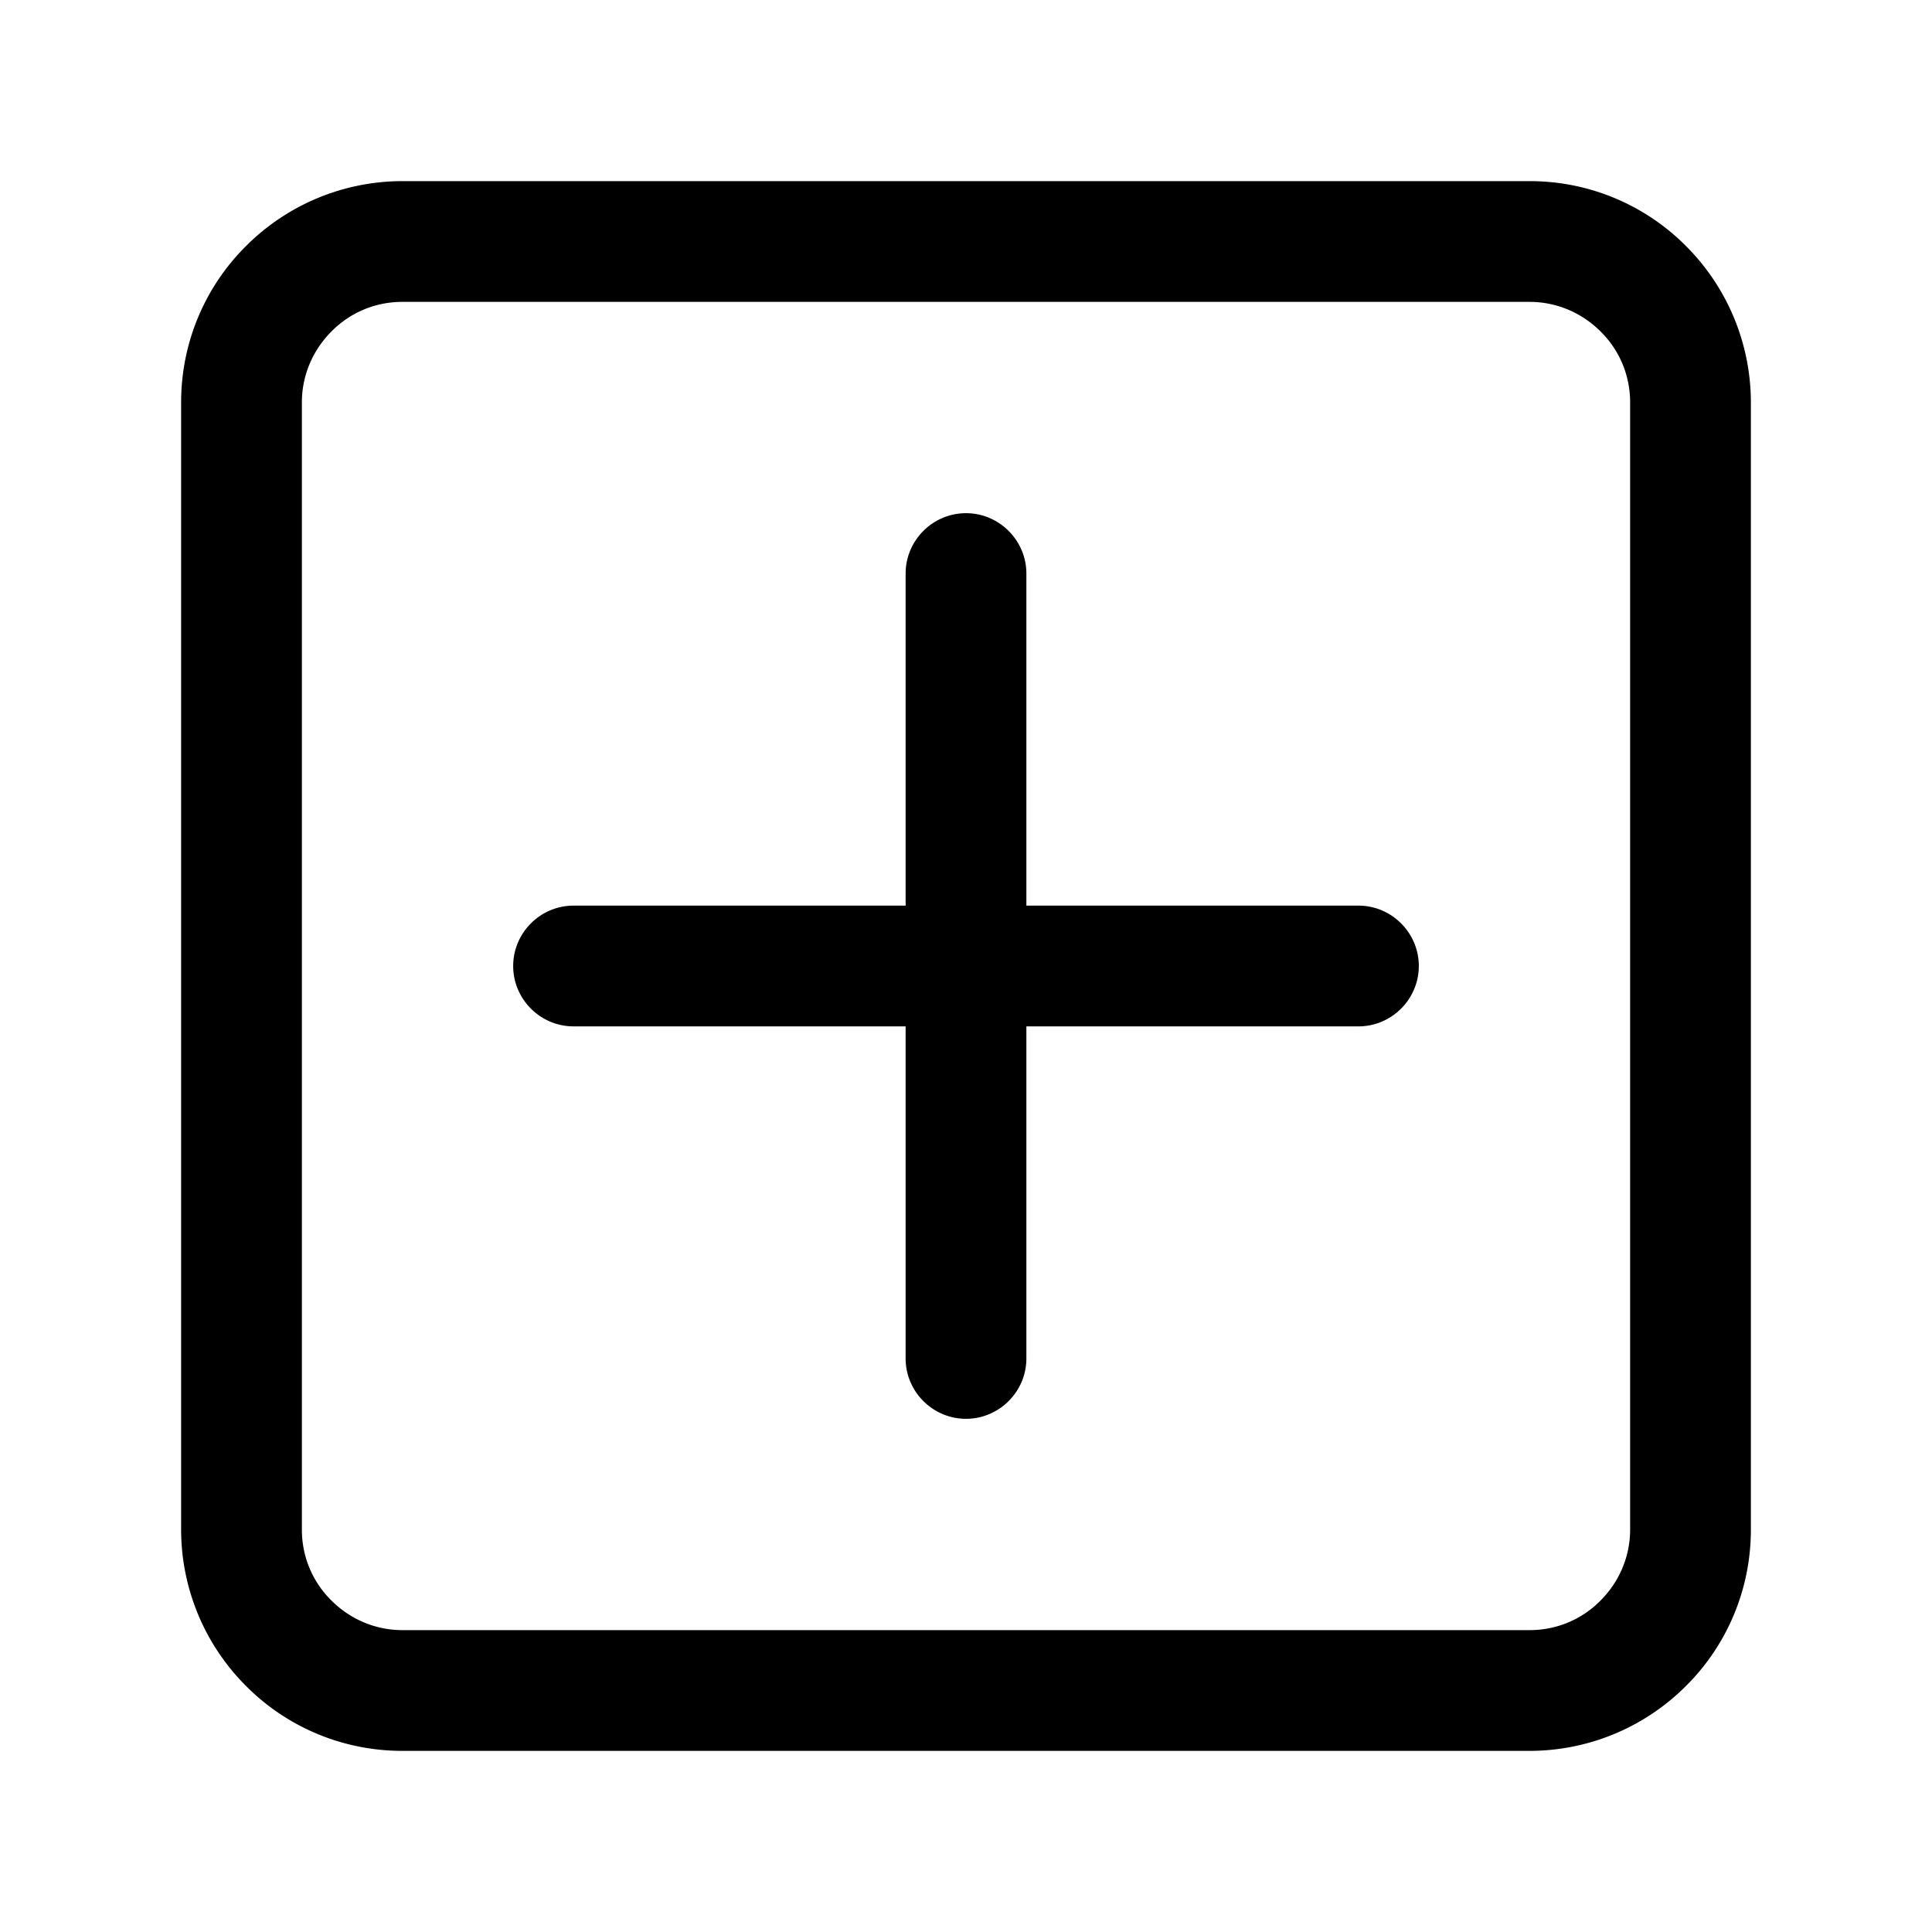 <svg
  xmlns="http://www.w3.org/2000/svg"
  width="64"
  height="64"
  viewBox="0 0 64 64"
  fill="black"
  fill-rule="nonzero"
>
  <path d="M47 32c0 1.1-.9 2-2 2H34v11c0 1.1-.9 2-2 2s-2-.9-2-2V34H19c-1.1 0-2-.9-2-2s.9-2 2-2h11V19c0-1.1.9-2 2-2s2 .9 2 2v11h11c1.1 0 2 .9 2 2zM13.33 58c-2.02 0-3.86-.82-5.18-2.15A7.325 7.325 0 0 1 6 50.67V13.33c0-2.02.82-3.86 2.15-5.18A7.325 7.325 0 0 1 13.33 6h37.34c2.02 0 3.86.82 5.18 2.15A7.325 7.325 0 0 1 58 13.33v37.34c0 2.02-.82 3.86-2.15 5.18A7.325 7.325 0 0 1 50.67 58zm37.34-4c.92 0 1.75-.37 2.35-.98.6-.6.98-1.43.98-2.35V13.33c0-.92-.37-1.75-.98-2.35-.6-.6-1.43-.98-2.35-.98H13.33c-.92 0-1.75.37-2.35.98-.6.6-.98 1.43-.98 2.35v37.34c0 .92.37 1.75.98 2.35.6.6 1.43.98 2.35.98z" />
</svg>
